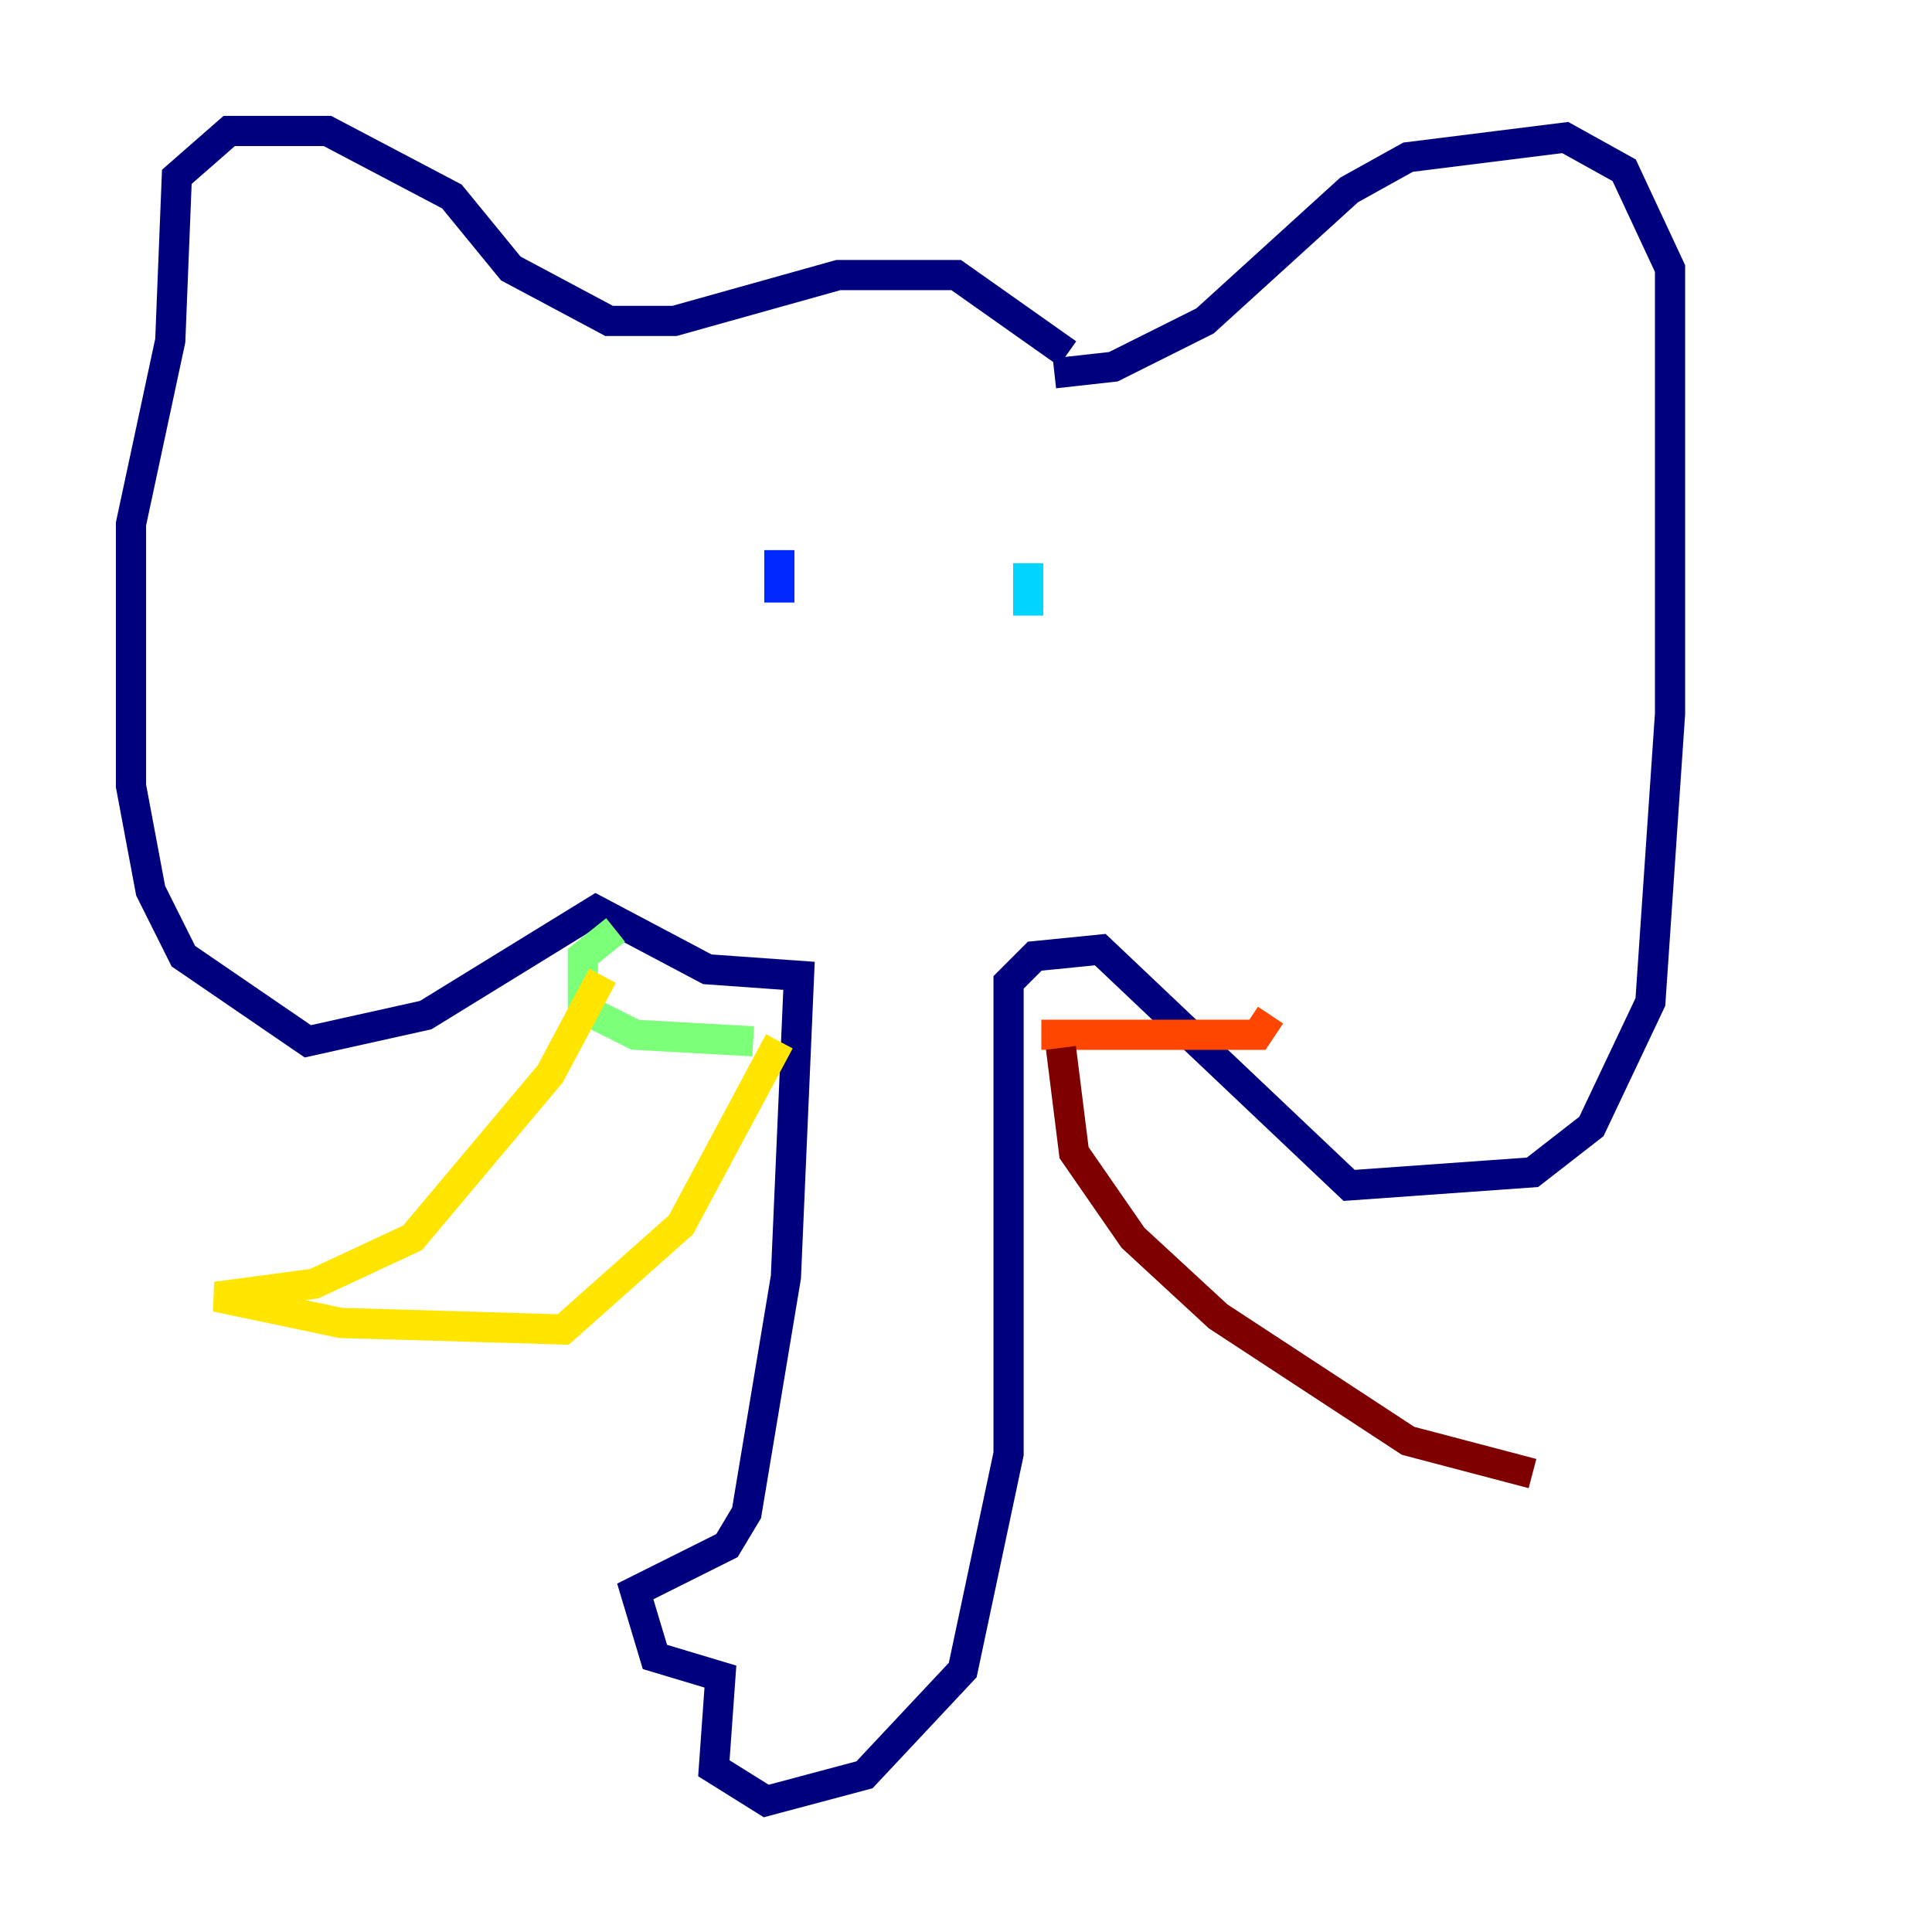 <?xml version="1.0" encoding="utf-8" ?>
<svg baseProfile="tiny" height="128" version="1.2" viewBox="0,0,128,128" width="128" xmlns="http://www.w3.org/2000/svg" xmlns:ev="http://www.w3.org/2001/xml-events" xmlns:xlink="http://www.w3.org/1999/xlink"><defs /><polyline fill="none" points="69.858,24.732 73.763,24.298 79.837,21.261 89.383,12.583 93.288,10.414 103.702,9.112 107.607,11.281 110.644,17.79 110.644,47.295 109.342,66.386 105.437,74.63 101.532,77.668 89.383,78.536 72.895,62.915 68.556,63.349 66.82,65.085 66.82,96.325 63.783,110.644 57.275,117.586 50.766,119.322 47.295,117.153 47.729,111.078 43.39,109.776 42.088,105.437 48.163,102.4 49.464,100.231 52.068,84.61 52.936,64.651 46.861,64.217 39.485,60.312 28.203,67.254 20.393,68.99 12.149,63.349 9.98,59.01 8.678,52.068 8.678,34.712 11.281,22.563 11.715,11.715 15.186,8.678 21.695,8.678 29.939,13.017 33.844,17.79 40.352,21.261 44.691,21.261 55.539,18.224 63.349,18.224 70.725,23.43" stroke="#00007f" stroke-width="2" /><polyline fill="none" points="51.634,36.447 51.634,39.919" stroke="#0028ff" stroke-width="2" /><polyline fill="none" points="68.122,37.315 68.122,40.786" stroke="#00d4ff" stroke-width="2" /><polyline fill="none" points="40.786,61.614 38.617,63.349 38.617,66.82 42.088,68.556 49.898,68.99" stroke="#7cff79" stroke-width="2" /><polyline fill="none" points="39.919,64.651 36.447,71.159 27.336,82.007 20.827,85.044 14.319,85.912 22.563,87.647 37.315,88.081 45.125,81.139 51.634,68.99" stroke="#ffe500" stroke-width="2" /><polyline fill="none" points="68.99,68.556 83.308,68.556 84.176,67.254" stroke="#ff4600" stroke-width="2" /><polyline fill="none" points="70.291,69.424 71.159,76.366 75.064,82.007 80.705,87.214 93.288,95.458 101.532,97.627" stroke="#7f0000" stroke-width="2" /></svg>